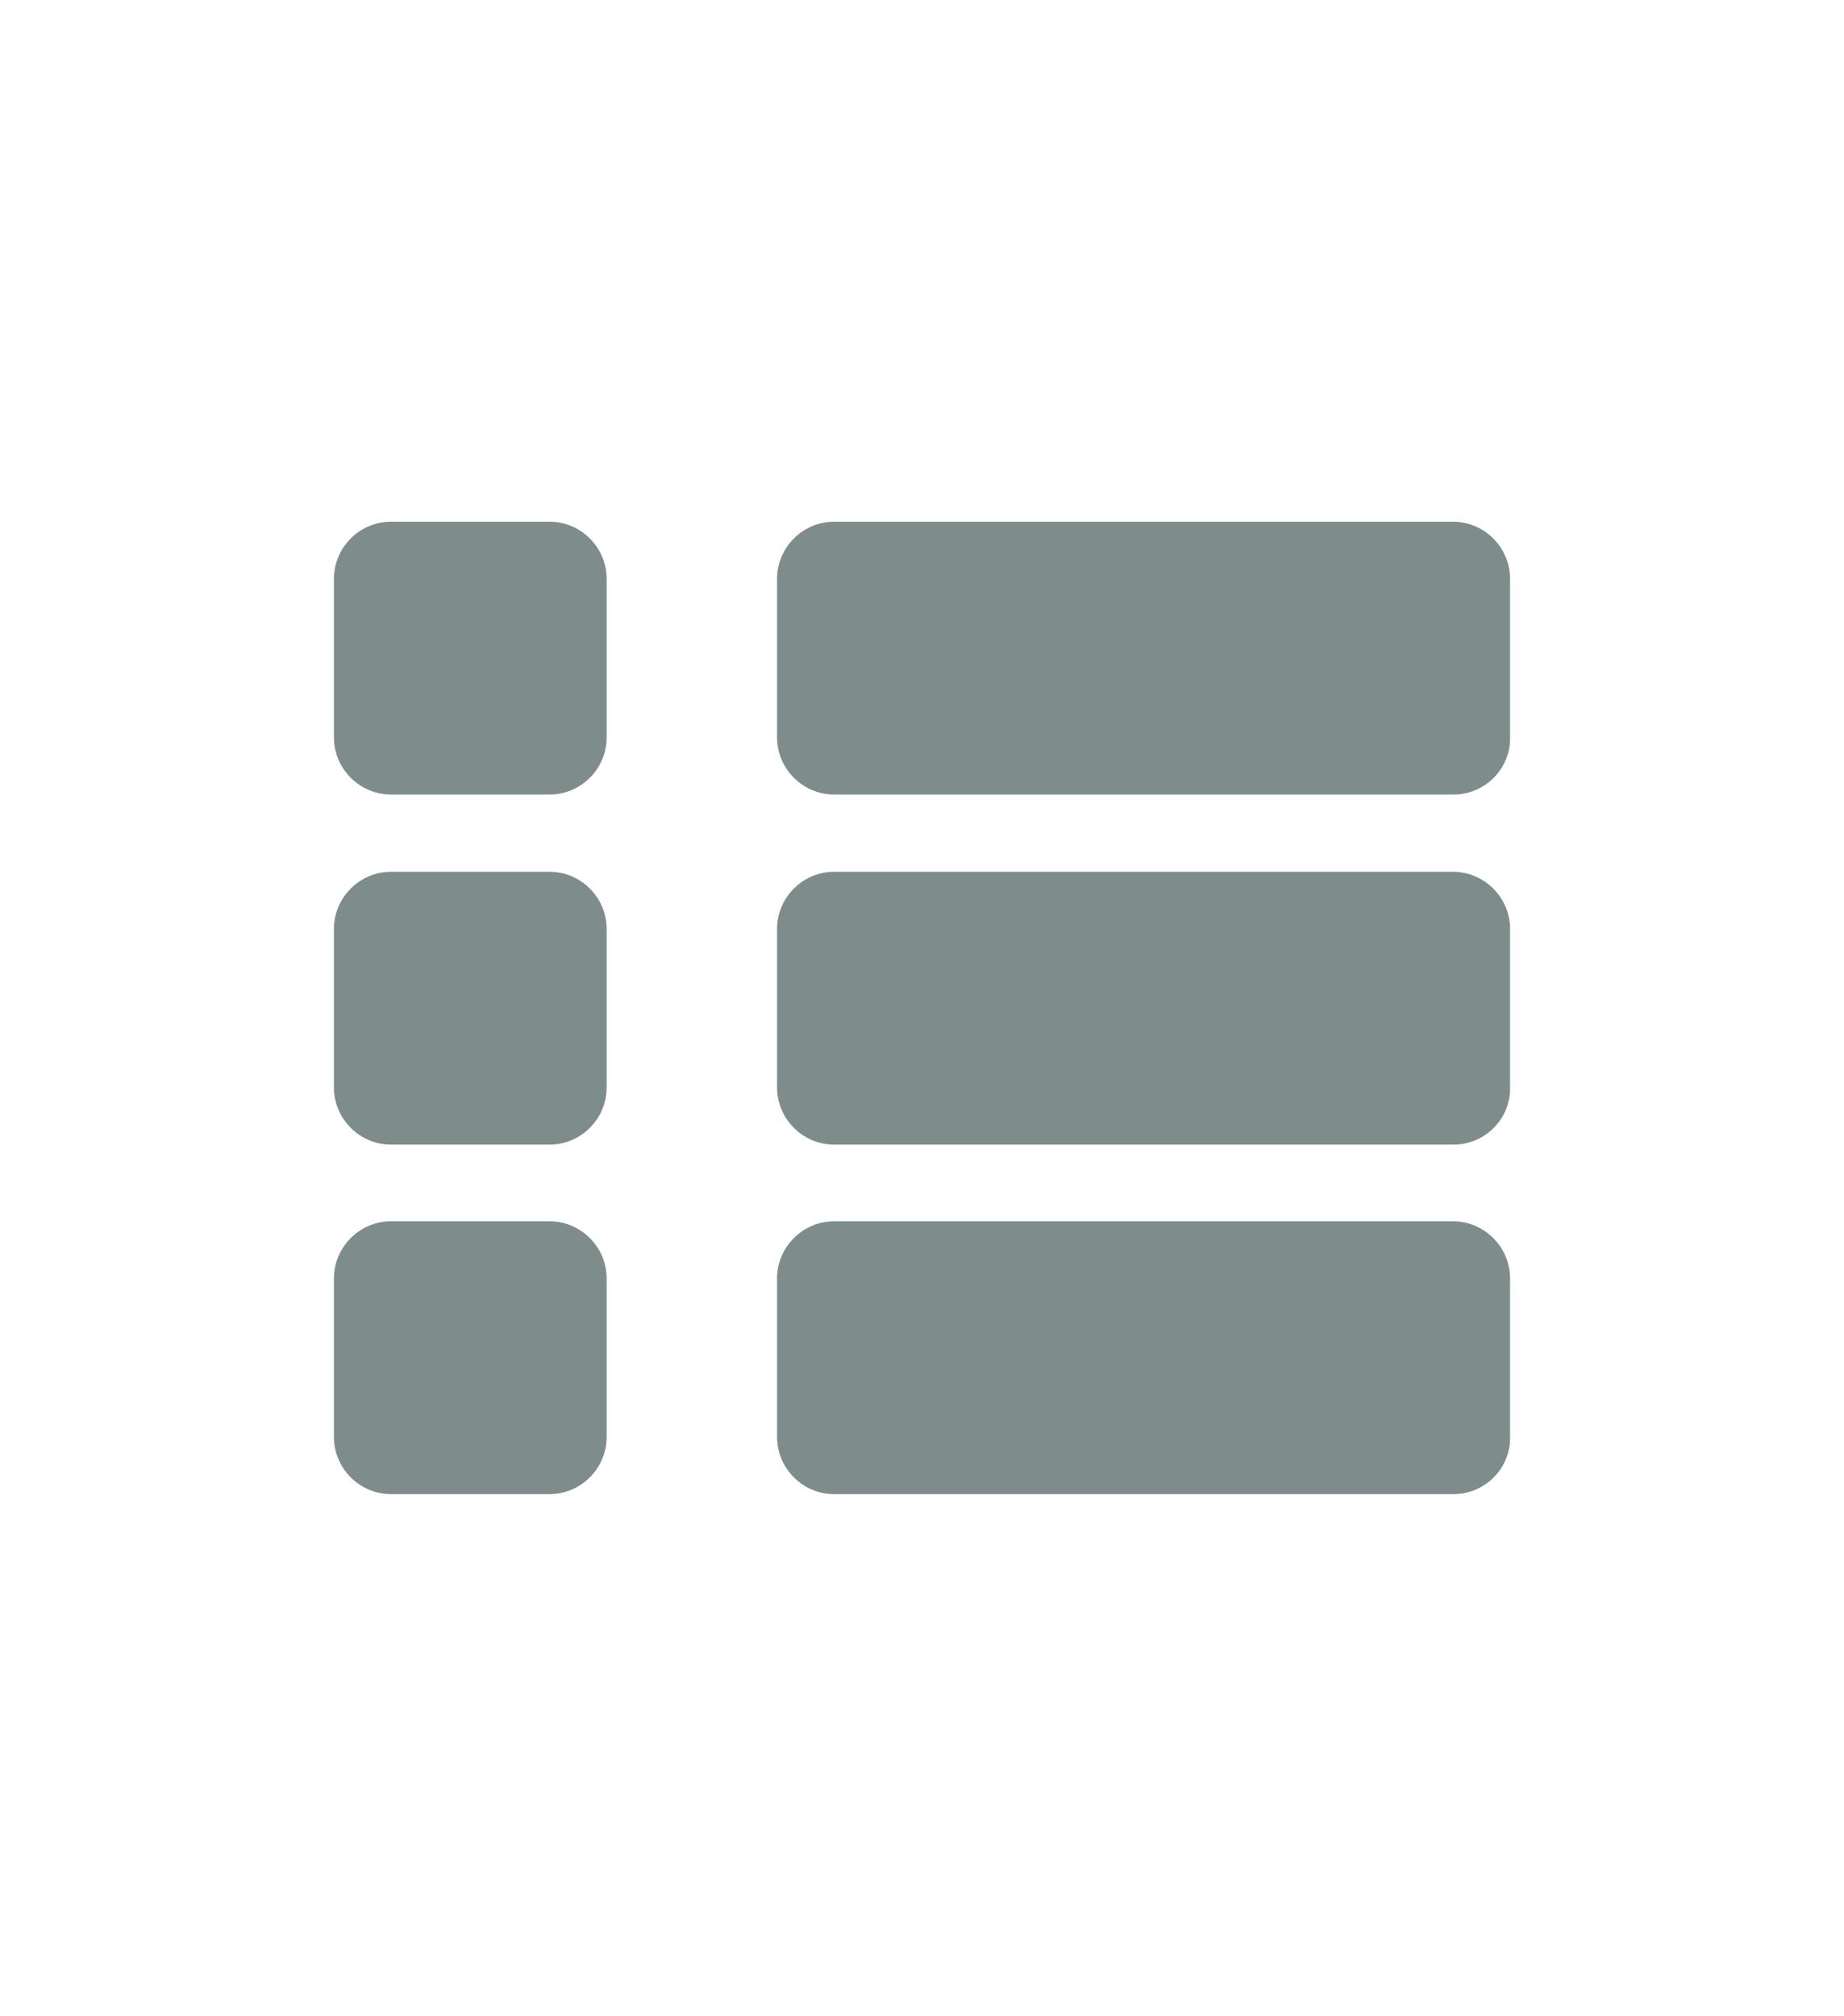 <?xml version="1.0" encoding="utf-8"?>
<!-- Generator: Adobe Illustrator 18.1.1, SVG Export Plug-In . SVG Version: 6.00 Build 0)  -->
<!DOCTYPE svg PUBLIC "-//W3C//DTD SVG 1.1//EN" "http://www.w3.org/Graphics/SVG/1.1/DTD/svg11.dtd">
<svg version="1.1" id="Layer_1" xmlns="http://www.w3.org/2000/svg" xmlns:xlink="http://www.w3.org/1999/xlink" x="0px" y="0px"
	 width="32.25px" height="35.24px" viewBox="0 0 32.25 35.24" enable-background="new 0 0 32.25 35.24" xml:space="preserve">
<g>
	<g>
		<g>
			<path fill="#7E8C8C" d="M9.61,13.89H6.84c-0.55,0-1-0.45-1-1v-2.77c0-0.55,0.45-1,1-1h2.77c0.55,0,1,0.45,1,1v2.77
				C10.61,13.44,10.16,13.89,9.61,13.89z"/>
			<path fill="#7E8C8C" d="M25.42,13.89H14.59c-0.55,0-1-0.45-1-1v-2.77c0-0.55,0.45-1,1-1h10.82c0.55,0,1,0.45,1,1v2.77
				C26.42,13.44,25.97,13.89,25.42,13.89z"/>
		</g>
		<g>
			<path fill="#7E8C8C" d="M9.61,20.01H6.84c-0.55,0-1-0.45-1-1v-2.77c0-0.55,0.45-1,1-1h2.77c0.55,0,1,0.45,1,1v2.77
				C10.61,19.56,10.16,20.01,9.61,20.01z"/>
			<path fill="#7E8C8C" d="M25.42,20.01H14.59c-0.55,0-1-0.45-1-1v-2.77c0-0.55,0.45-1,1-1h10.82c0.55,0,1,0.45,1,1v2.77
				C26.42,19.56,25.97,20.01,25.42,20.01z"/>
		</g>
		<g>
			<path fill="#7E8C8C" d="M9.61,26.12H6.84c-0.55,0-1-0.45-1-1v-2.77c0-0.55,0.45-1,1-1h2.77c0.55,0,1,0.45,1,1v2.77
				C10.61,25.67,10.16,26.12,9.61,26.12z"/>
			<path fill="#7E8C8C" d="M25.42,26.12H14.59c-0.55,0-1-0.45-1-1v-2.77c0-0.55,0.45-1,1-1h10.82c0.55,0,1,0.45,1,1v2.77
				C26.42,25.67,25.97,26.12,25.42,26.12z"/>
		</g>
	</g>
</g>
</svg>
